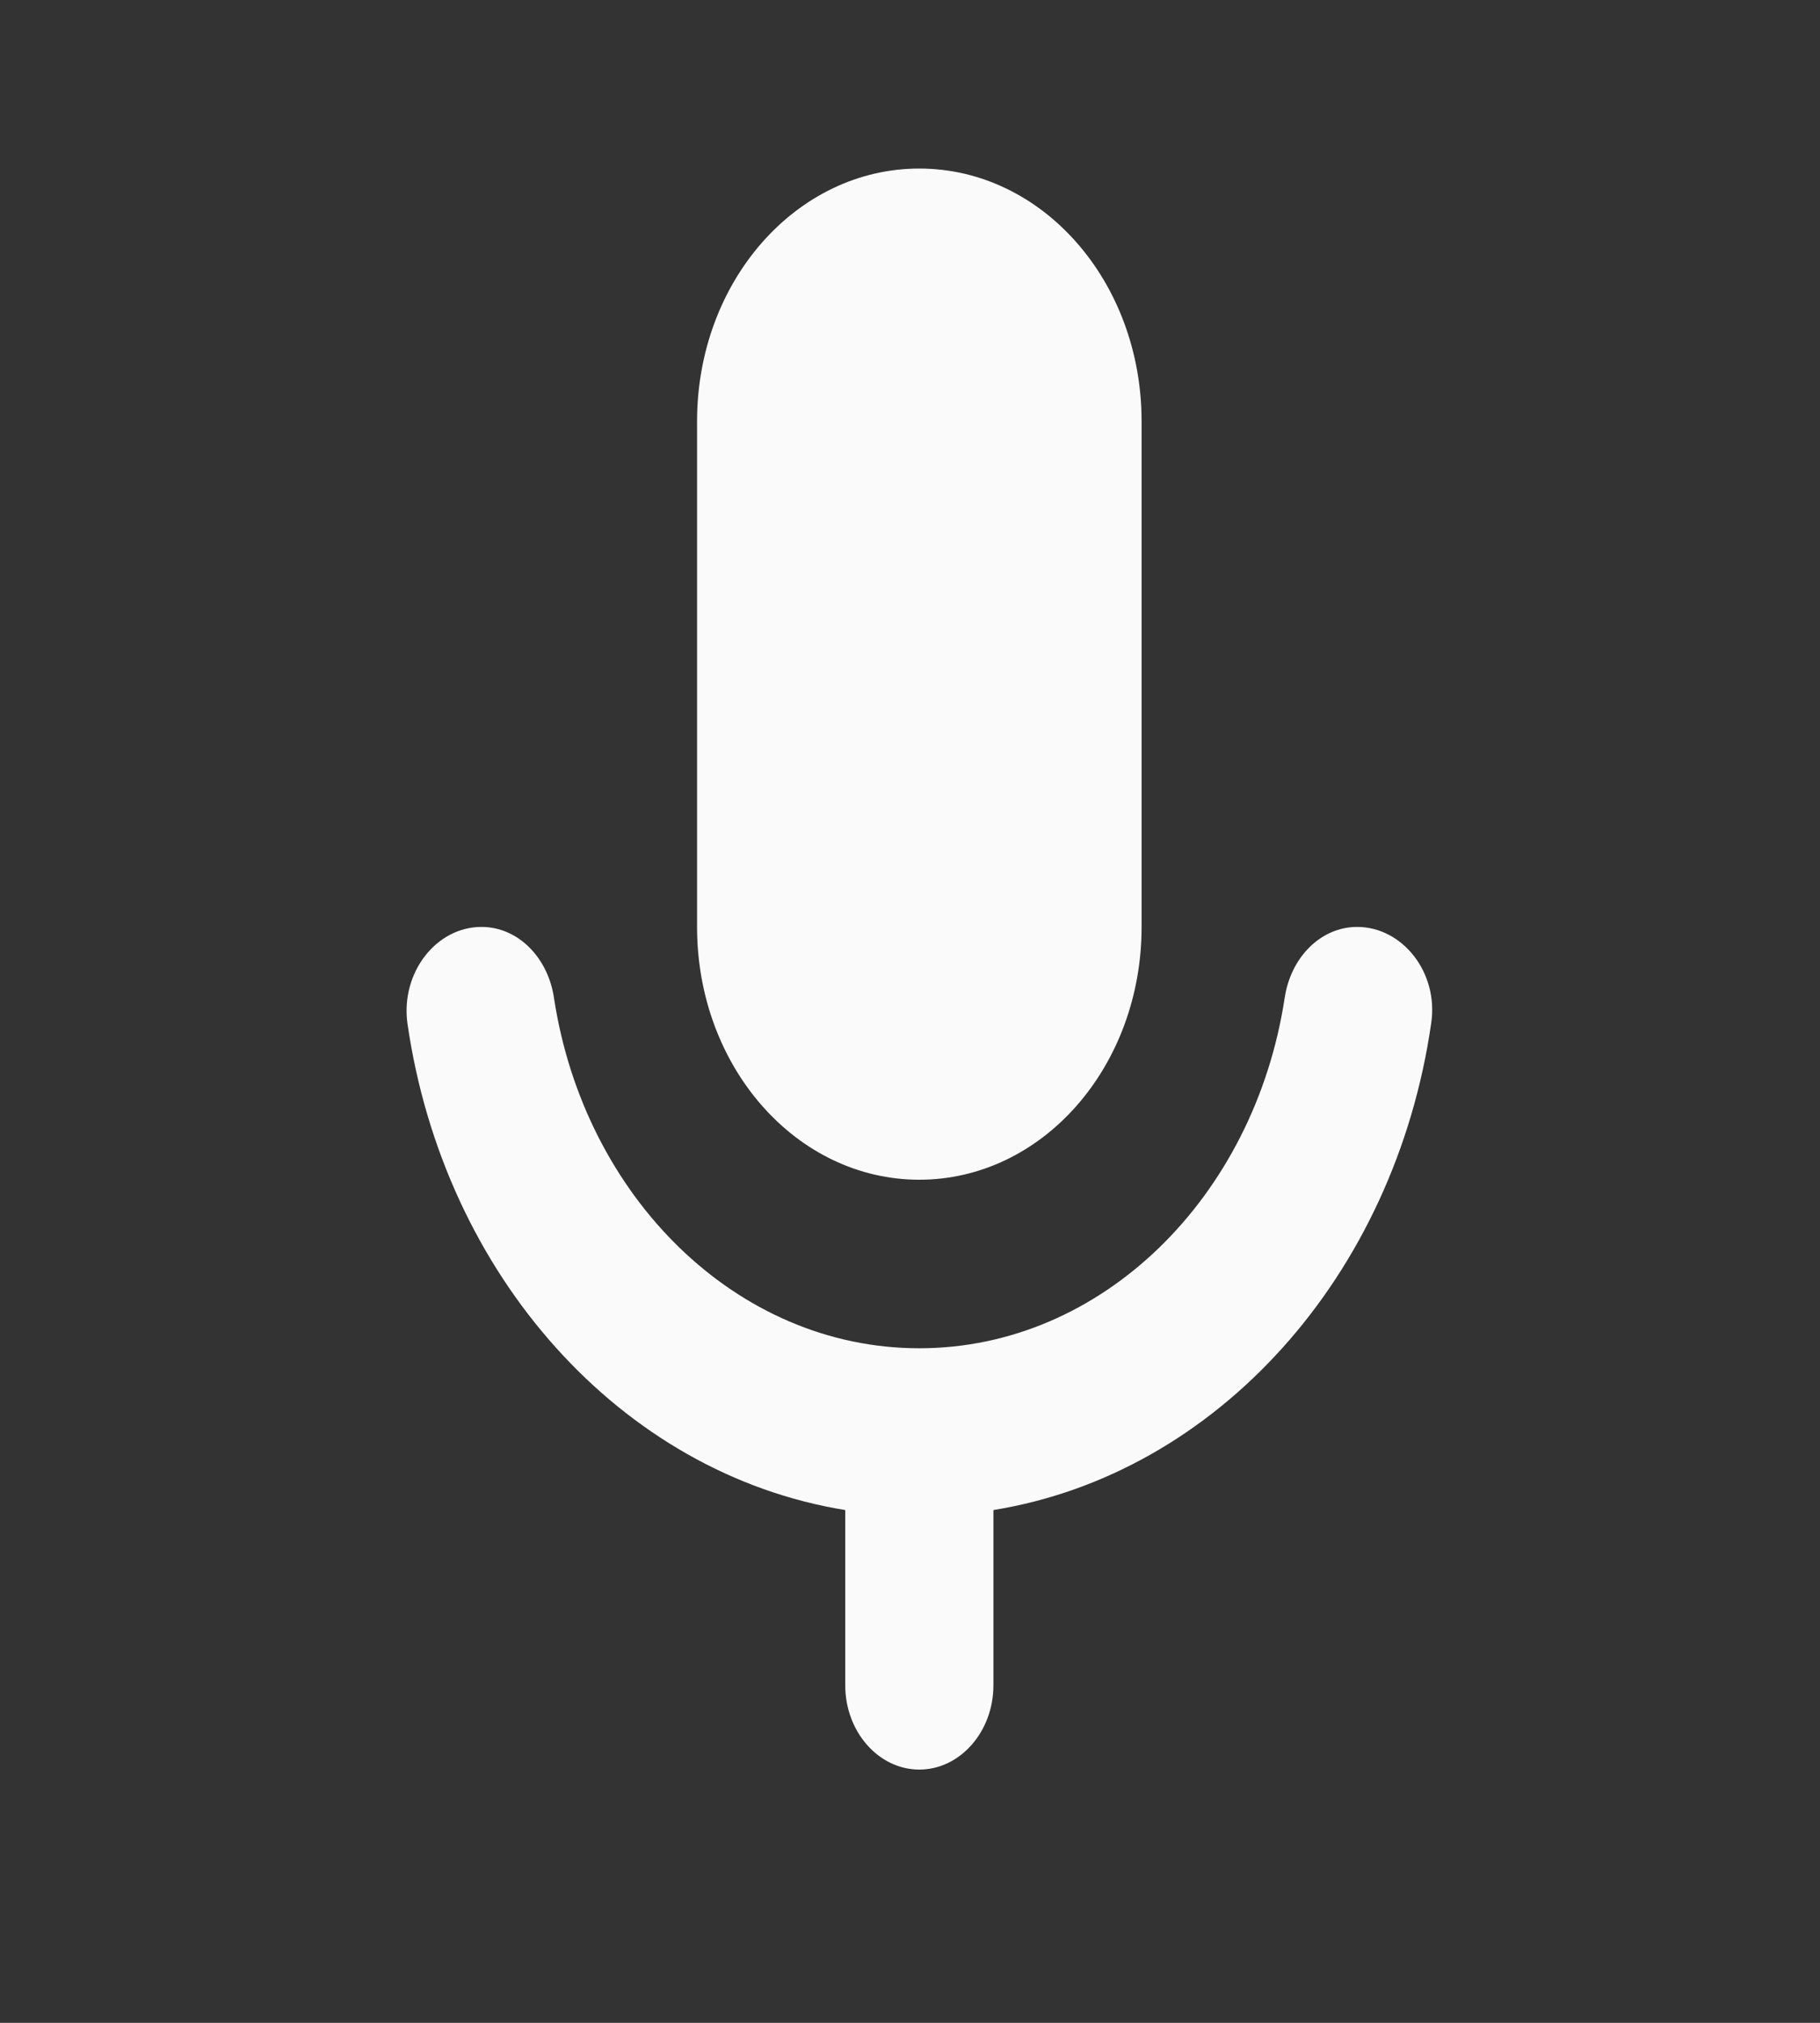 <svg width="36" height="40" viewBox="0 0 36 40" fill="none" xmlns="http://www.w3.org/2000/svg">
<rect x="0" y="0" width="36" height="40" fill="#333333" stroke="none"/>
<mask id="mask0_2_1146" style="mask-type:alpha" maskUnits="userSpaceOnUse" x="0" y="0" width="36" height="40">
<rect x="0.6" width="35.17" height="39.992" fill="white"/>
</mask>
<g mask="url(#mask0_2_1146)">
<path fill-rule="evenodd" clip-rule="evenodd" d="M22.581 18.329V8.332C22.581 5.566 20.617 3.333 18.184 3.333C15.752 3.333 13.788 5.566 13.788 8.332V18.329C13.788 21.096 15.752 23.328 18.184 23.328C20.617 23.328 22.581 21.096 22.581 18.329ZM25.409 19.746C24.808 23.662 21.804 26.661 18.184 26.661C14.565 26.661 11.561 23.662 10.96 19.746C10.843 18.929 10.242 18.329 9.524 18.329C8.63 18.329 7.926 19.229 8.058 20.229C8.776 25.228 12.293 29.144 16.719 29.86V33.326C16.719 34.243 17.378 34.992 18.184 34.992C18.99 34.992 19.65 34.243 19.65 33.326V29.86C24.075 29.144 27.592 25.228 28.31 20.229C28.457 19.229 27.739 18.329 26.845 18.329C26.127 18.329 25.526 18.929 25.409 19.746Z" fill="#FAFAFA"/>
</g>
</svg>
